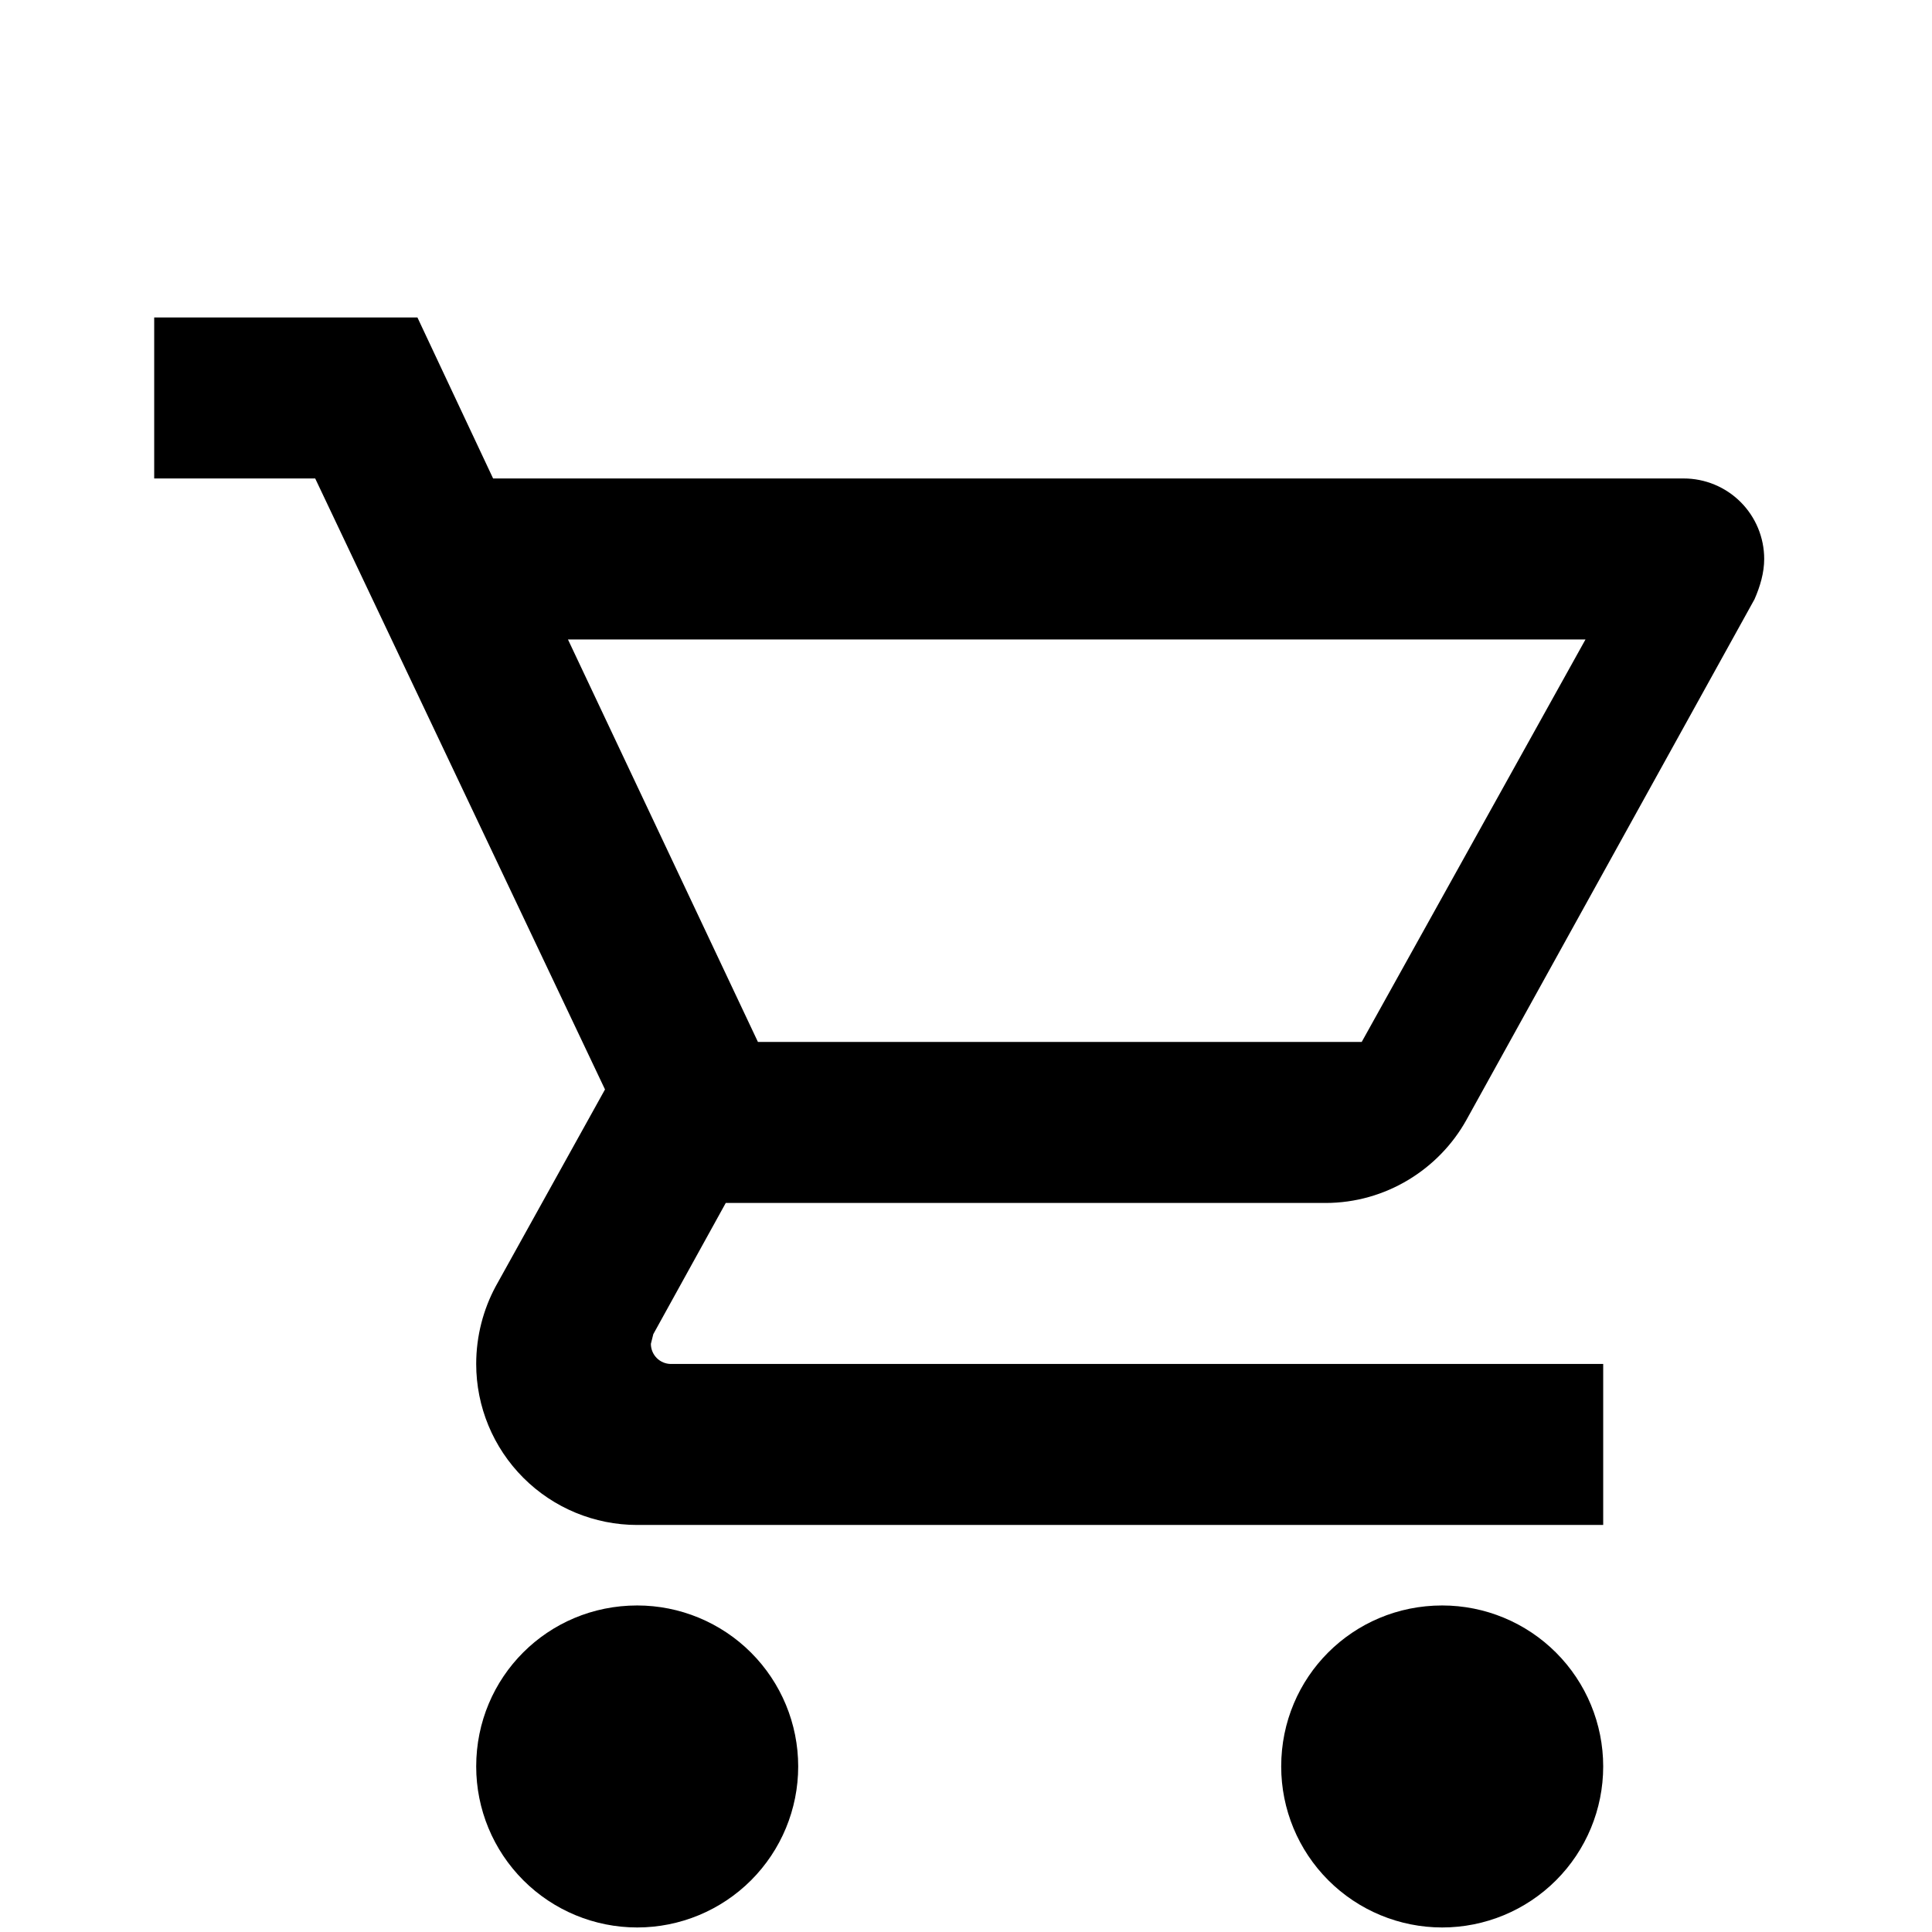 <svg width="213" height="213" viewBox="0 0 213 213" fill="none" xmlns="http://www.w3.org/2000/svg">
<path d="M159 177C163.708 177 168.222 178.87 171.551 182.199C174.88 185.528 176.75 190.042 176.75 194.75C176.75 199.458 174.88 203.972 171.551 207.301C168.222 210.63 163.708 212.5 159 212.5C154.292 212.5 149.778 210.63 146.449 207.301C143.12 203.972 141.25 199.458 141.25 194.75C141.25 184.899 149.149 177 159 177ZM17 35H46.021L54.364 52.75H185.625C187.979 52.75 190.236 53.685 191.901 55.349C193.565 57.014 194.5 59.271 194.5 61.625C194.5 63.134 194.056 64.642 193.435 66.062L161.662 123.484C158.645 128.898 152.788 132.625 146.131 132.625H80.013L72.025 147.091L71.759 148.156C71.759 148.745 71.993 149.309 72.409 149.725C72.825 150.141 73.389 150.375 73.978 150.375H176.75V168.125H70.25C65.542 168.125 61.028 166.255 57.699 162.926C54.37 159.597 52.5 155.083 52.5 150.375C52.5 147.269 53.299 144.34 54.63 141.855L66.7 120.111L34.75 52.75H17V35ZM70.25 177C74.958 177 79.472 178.87 82.801 182.199C86.13 185.528 88 190.042 88 194.75C88 199.458 86.13 203.972 82.801 207.301C79.472 210.63 74.958 212.5 70.25 212.5C65.542 212.5 61.028 210.63 57.699 207.301C54.37 203.972 52.5 199.458 52.5 194.75C52.5 184.899 60.399 177 70.25 177ZM150.125 114.875L174.798 70.5H62.617L83.562 114.875H150.125Z" fill="black"/>
</svg>
